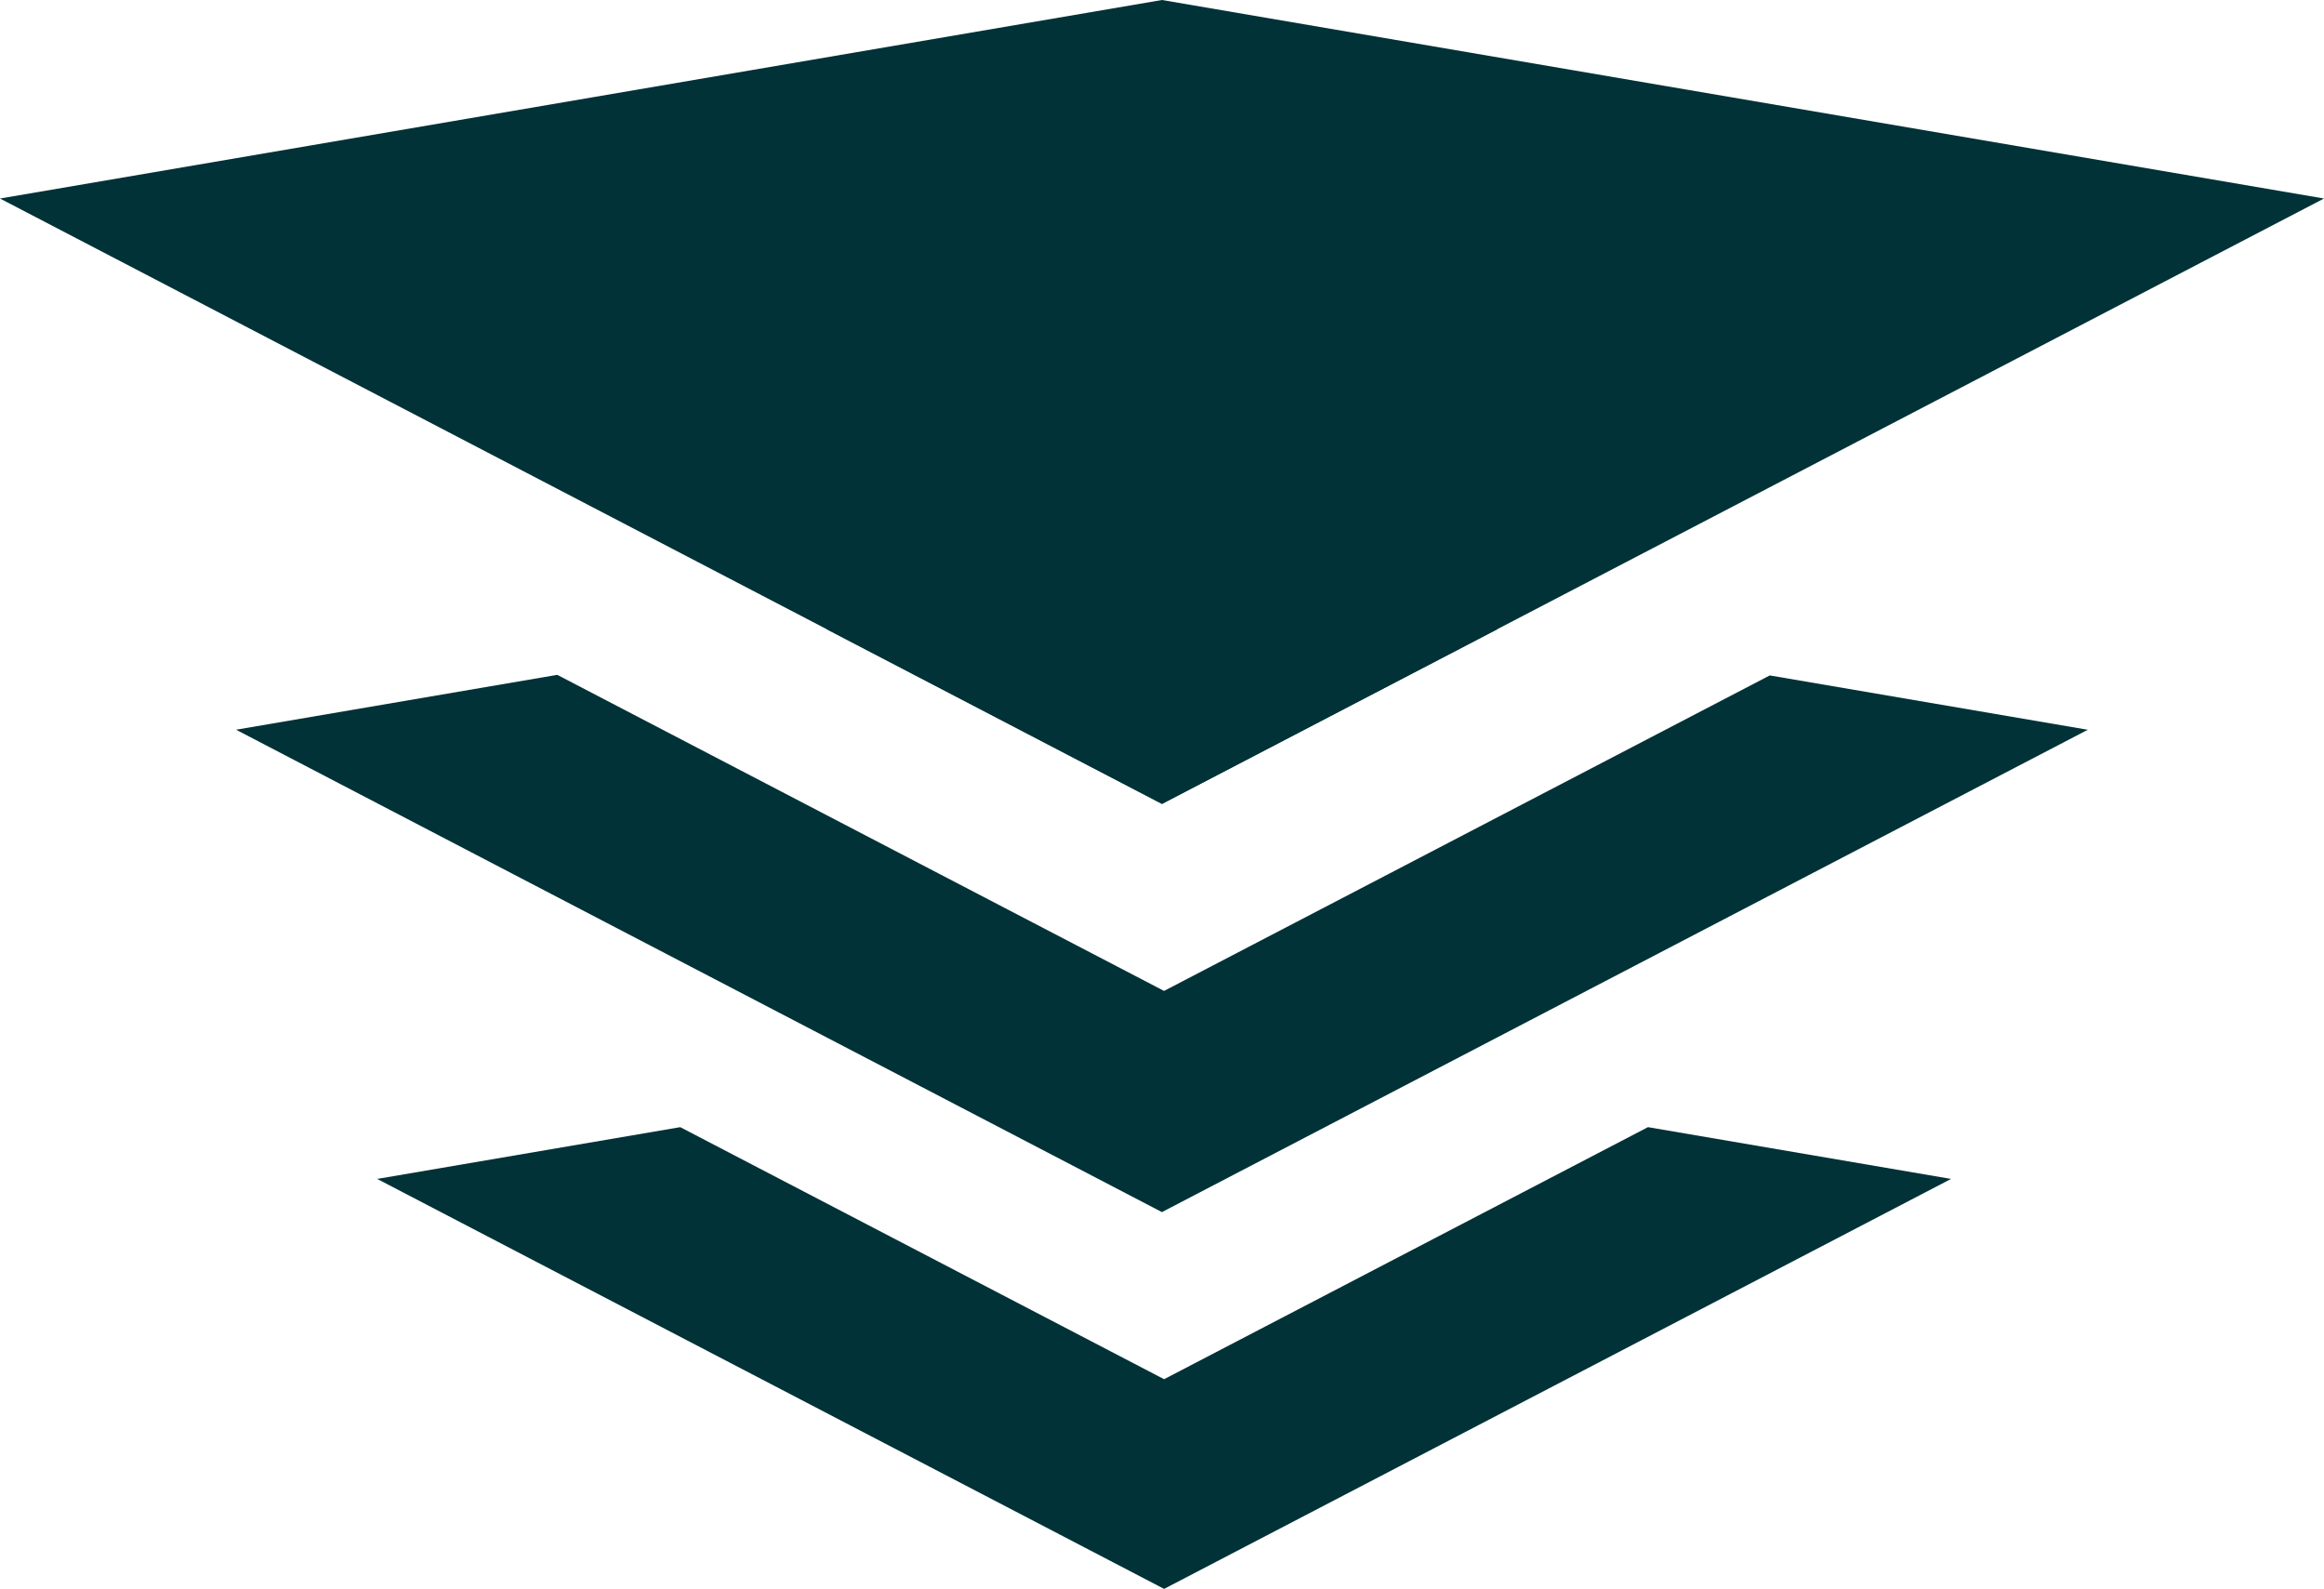 <?xml version="1.0" encoding="UTF-8"?>
<svg id="Layer_2" data-name="Layer 2" xmlns="http://www.w3.org/2000/svg" viewBox="0 0 449.05 306.95">
  <defs>
    <style>
      .cls-1 {
        fill: #013237;
      }
    </style>
  </defs>
  <g id="Layer_1-2" data-name="Layer 1">
    <g>
      <polygon class="cls-1" points="376.99 227.75 224.93 306.95 72.88 227.75 131.43 217.75 131.44 217.75 224.93 266.44 318.42 217.75 318.44 217.75 376.99 227.75"/>
      <path class="cls-1" d="m224.52,110.42l-64.88,11.09,64.88,33.79,64.88-33.79-64.88-11.09Zm117.44,20.06l-73.41,38.23-43.63,22.72-43.63-22.72-73.61-38.34-62.07,10.6,73.61,38.35,58.57,30.5,46.72,24.34,46.92-24.44,58.57-30.51,73.41-38.23-61.46-10.5Z"/>
      <polygon class="cls-1" points="449.05 38.35 374.08 77.4 289.41 121.5 224.52 155.3 159.64 121.5 75.17 77.5 0 38.35 224.52 0 449.05 38.35"/>
    </g>
  </g>
</svg>